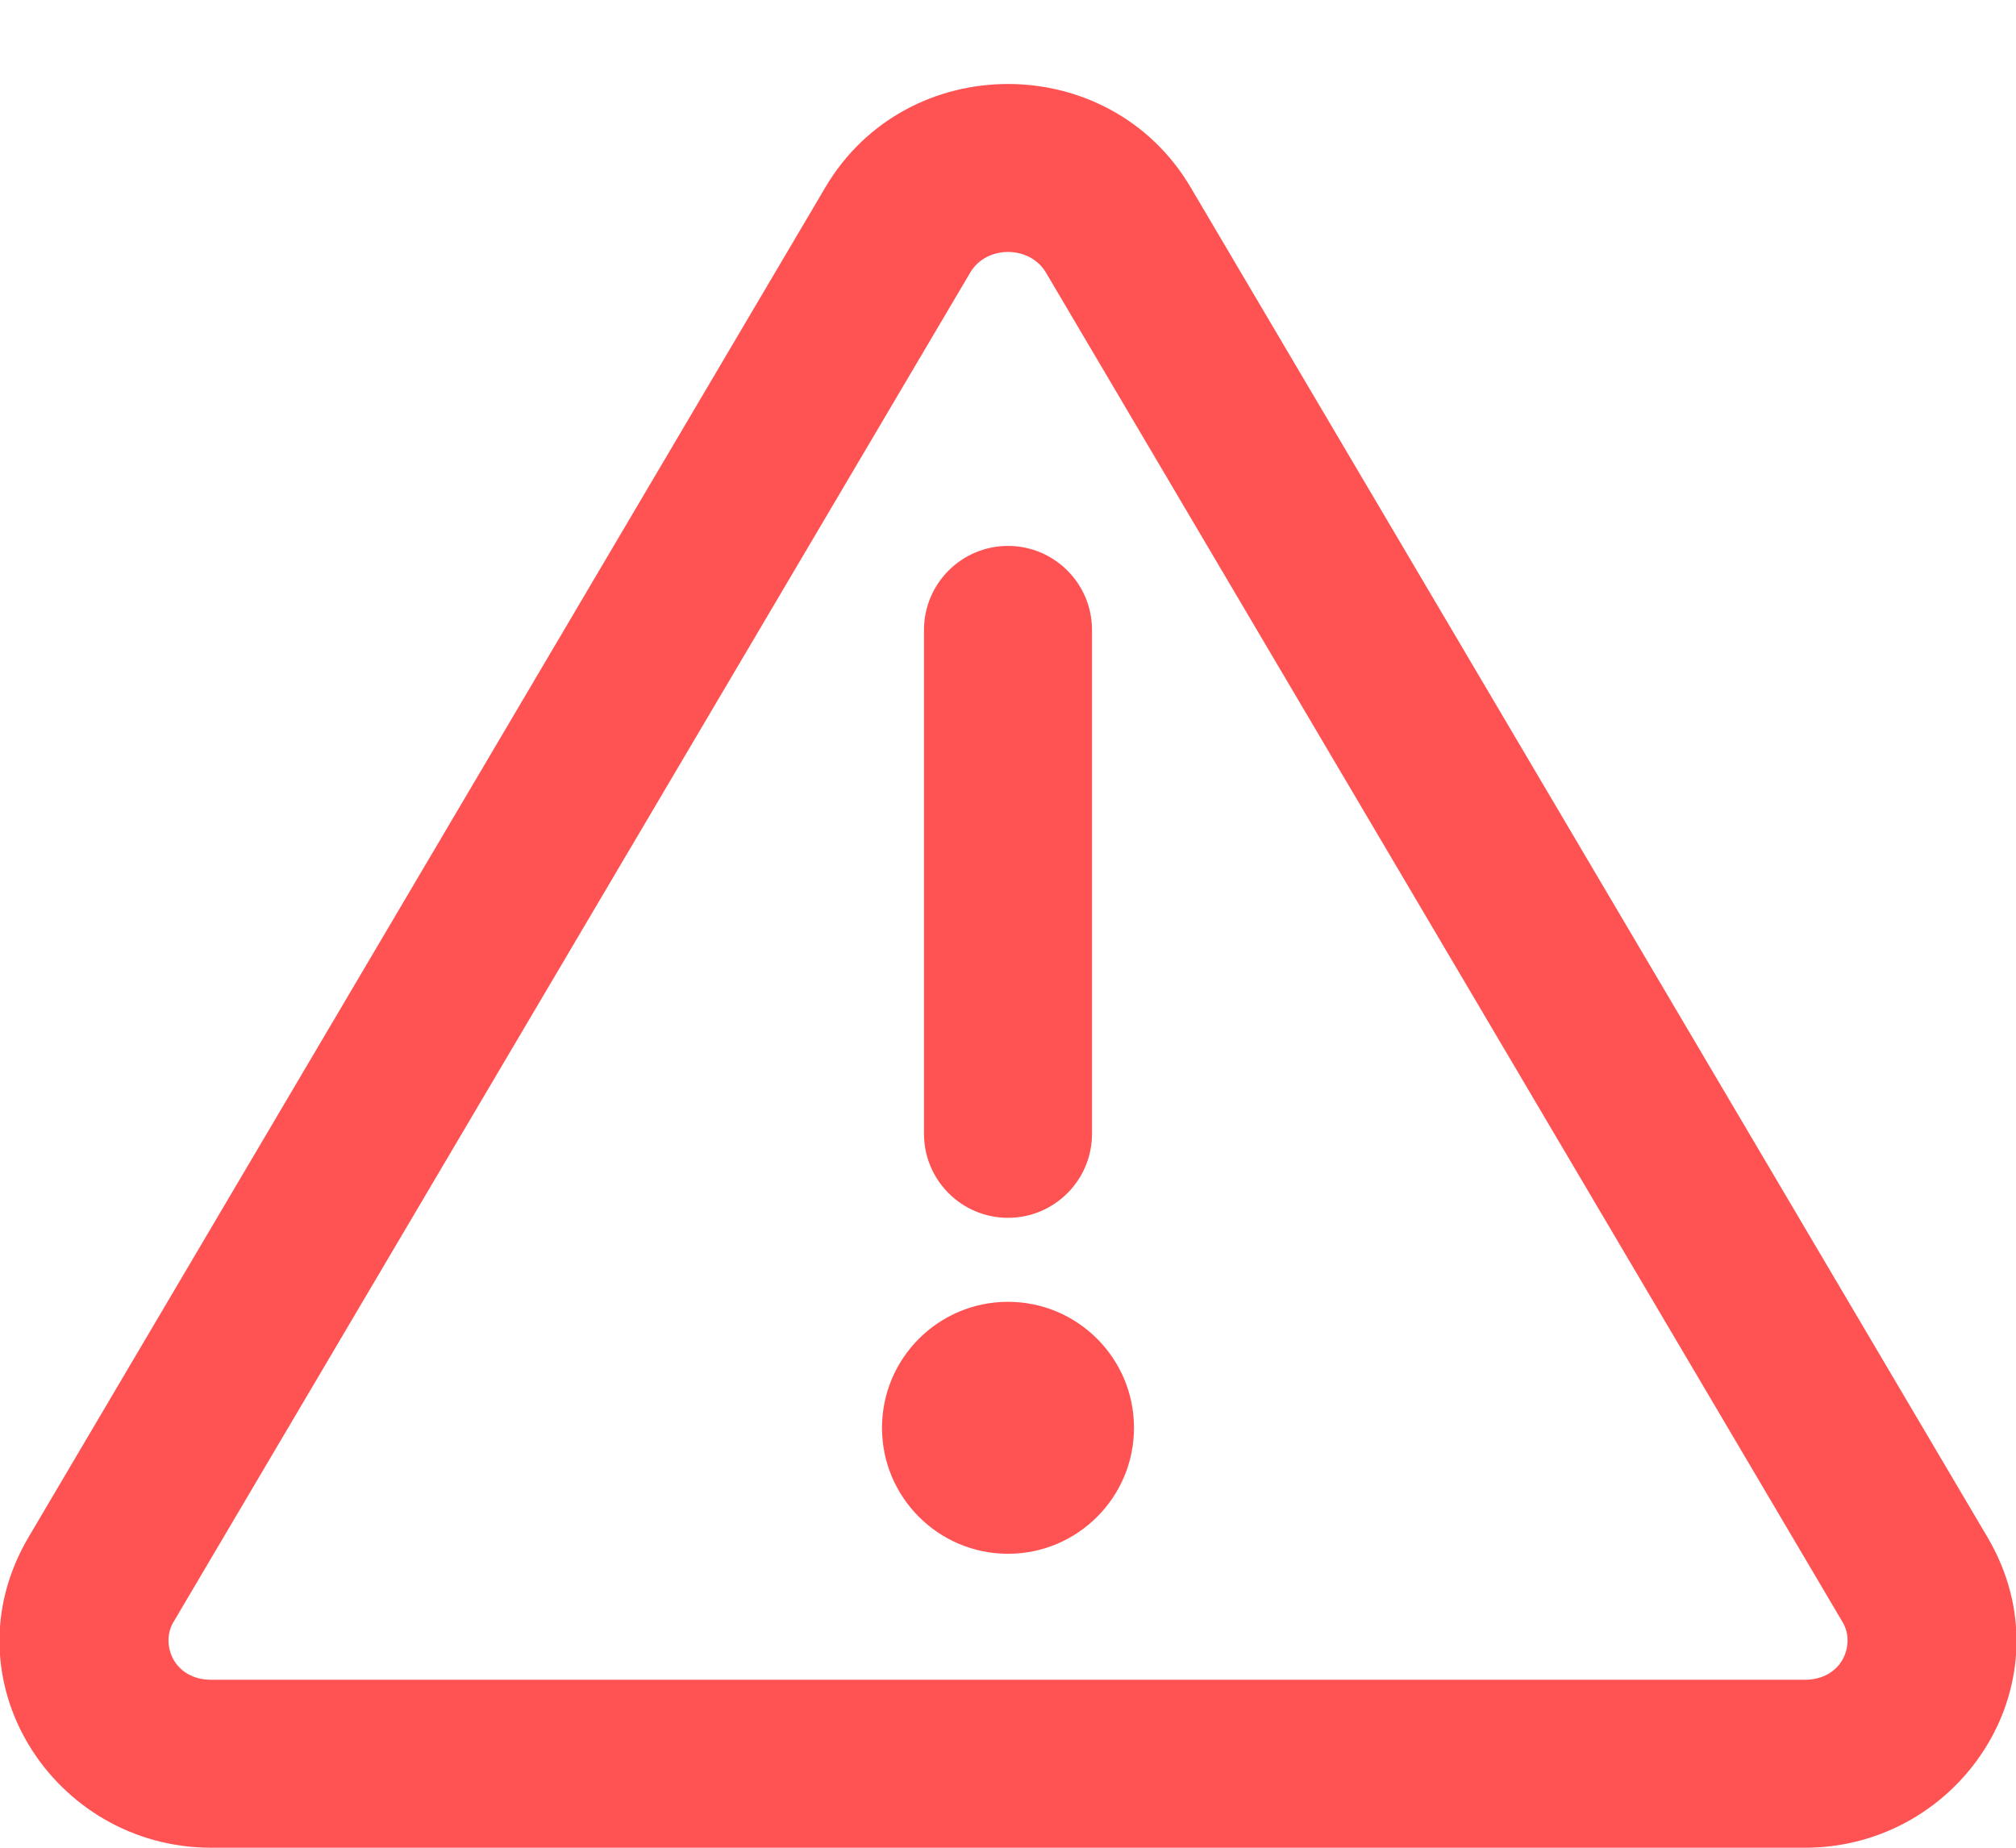 <svg width="12" height="11" viewBox="0 0 12 11" fill="none" xmlns="http://www.w3.org/2000/svg">
<path d="M6 3.25C6.276 3.25 6.5 3.474 6.5 3.75L6.5 6.75C6.5 7.026 6.276 7.25 6 7.25C5.724 7.25 5.5 7.026 5.5 6.75L5.5 3.75C5.5 3.474 5.724 3.25 6 3.25Z" fill="#FF5353"/>
<path d="M6 9.25C6.414 9.25 6.75 8.914 6.75 8.5C6.75 8.086 6.414 7.75 6 7.75C5.586 7.75 5.25 8.086 5.25 8.5C5.25 8.914 5.586 9.25 6 9.25Z" fill="#FF5353"/>
<path fill-rule="evenodd" clip-rule="evenodd" d="M4.913 1.115C5.397 0.295 6.603 0.295 7.087 1.115L11.83 9.151C12.329 9.997 11.682 11 10.743 11H1.257C0.318 11 -0.329 9.997 0.17 9.151L4.913 1.115ZM6.226 1.623C6.129 1.459 5.871 1.459 5.775 1.623L1.031 9.659C0.955 9.79 1.035 10 1.257 10H10.743C10.965 10 11.046 9.79 10.969 9.659L6.226 1.623Z" fill="#FF5353"/>
</svg>
